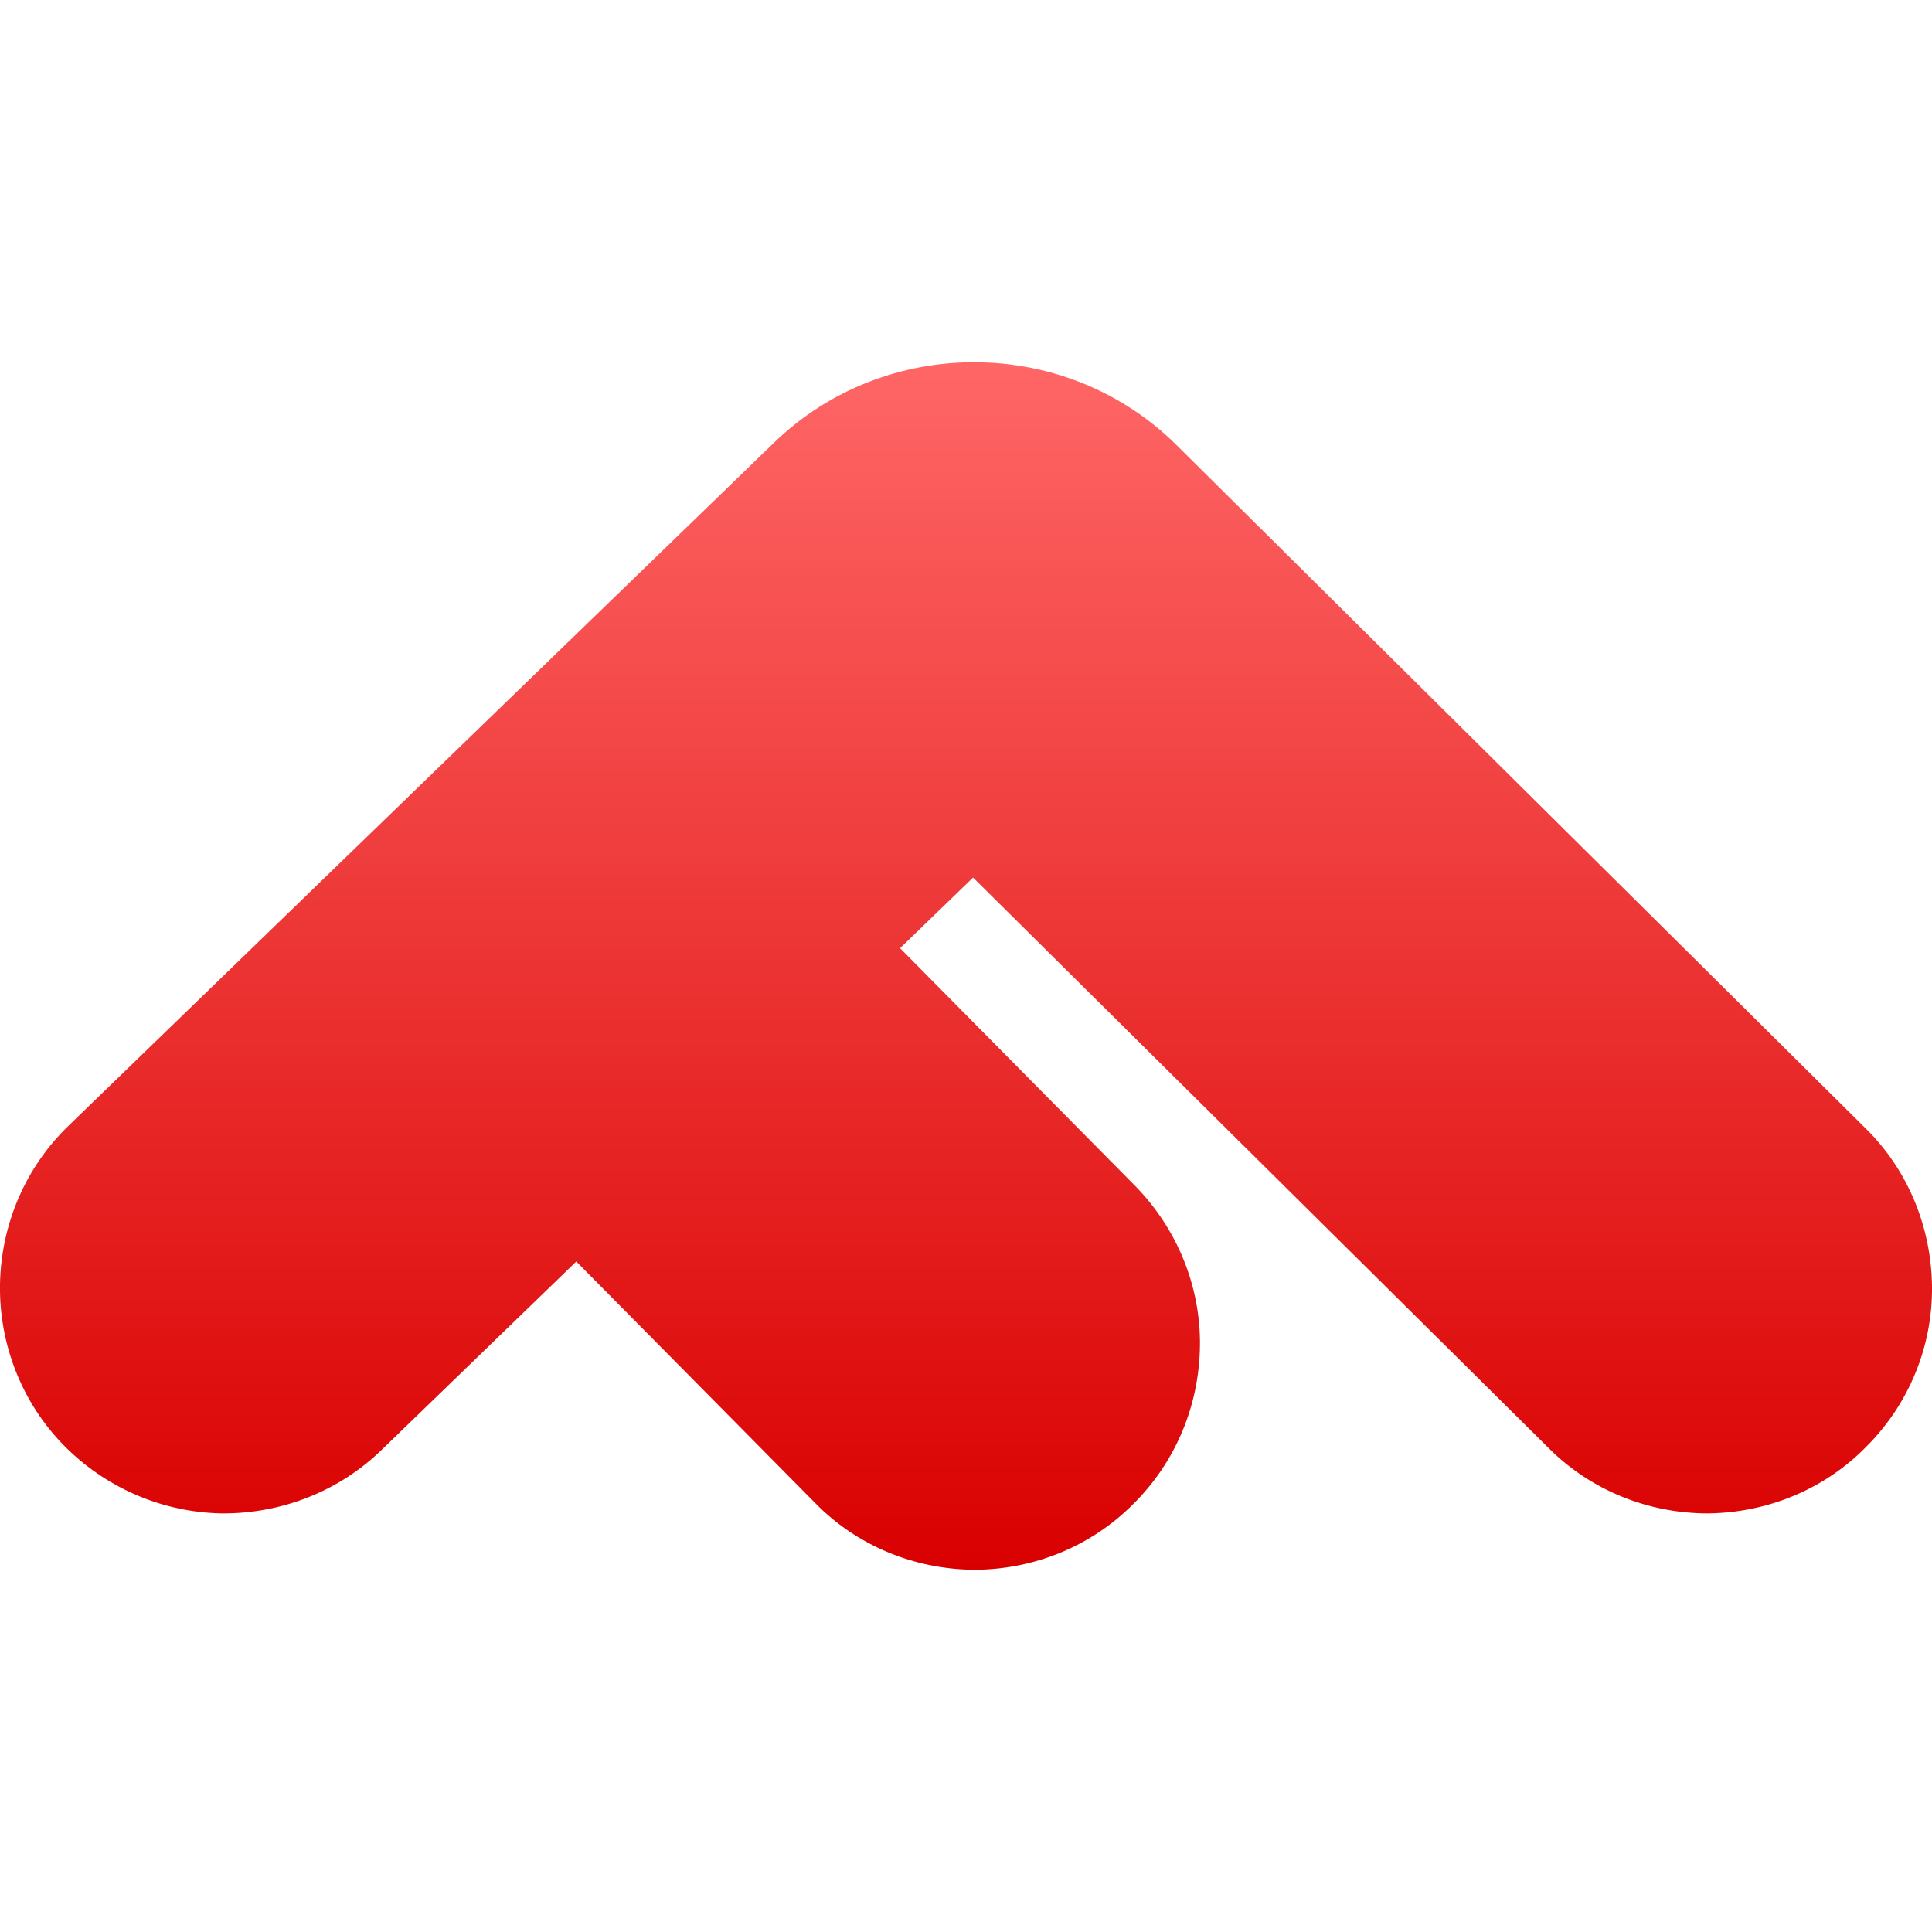 <svg xmlns="http://www.w3.org/2000/svg" xmlns:xlink="http://www.w3.org/1999/xlink" width="64" height="64" viewBox="0 0 64 64" version="1.1">
<defs>
<linearGradient id="linear0" gradientUnits="userSpaceOnUse" x1="0" y1="0" x2="0" y2="1" gradientTransform="matrix(64,0,0,40,0,12)">
<stop offset="0" style="stop-color:#ff6666;stop-opacity:1;"/>
<stop offset="1" style="stop-color:#d90000;stop-opacity:1;"/>
</linearGradient>
</defs>
<g id="surface1">
<path style=" stroke:none;fill-rule:nonzero;fill:url(#linear0);" d="M 29.816 31.41 L 32.234 29.07 L 51.297 47.965 C 52.695 49.367 54.598 50.133 56.574 50.133 C 58.555 50.113 60.457 49.328 61.836 47.91 C 63.234 46.512 64.02 44.605 64 42.625 C 63.98 40.645 63.199 38.742 61.781 37.359 L 38.973 14.742 C 35.316 11.117 29.34 11.082 25.641 14.664 L 2.277 37.285 C 0.84 38.668 0.039 40.555 0 42.531 C -0.035 44.512 0.711 46.434 2.09 47.855 C 3.473 49.273 5.355 50.094 7.332 50.133 C 9.309 50.152 11.23 49.406 12.648 48.023 L 19.09 41.789 L 26.992 49.777 C 28.371 51.195 30.273 51.98 32.254 52 C 34.23 52 36.133 51.234 37.531 49.832 C 38.949 48.434 39.73 46.547 39.75 44.566 C 39.77 42.59 38.984 40.684 37.586 39.266 Z M 29.816 31.41 "/>
</g>
</svg>
